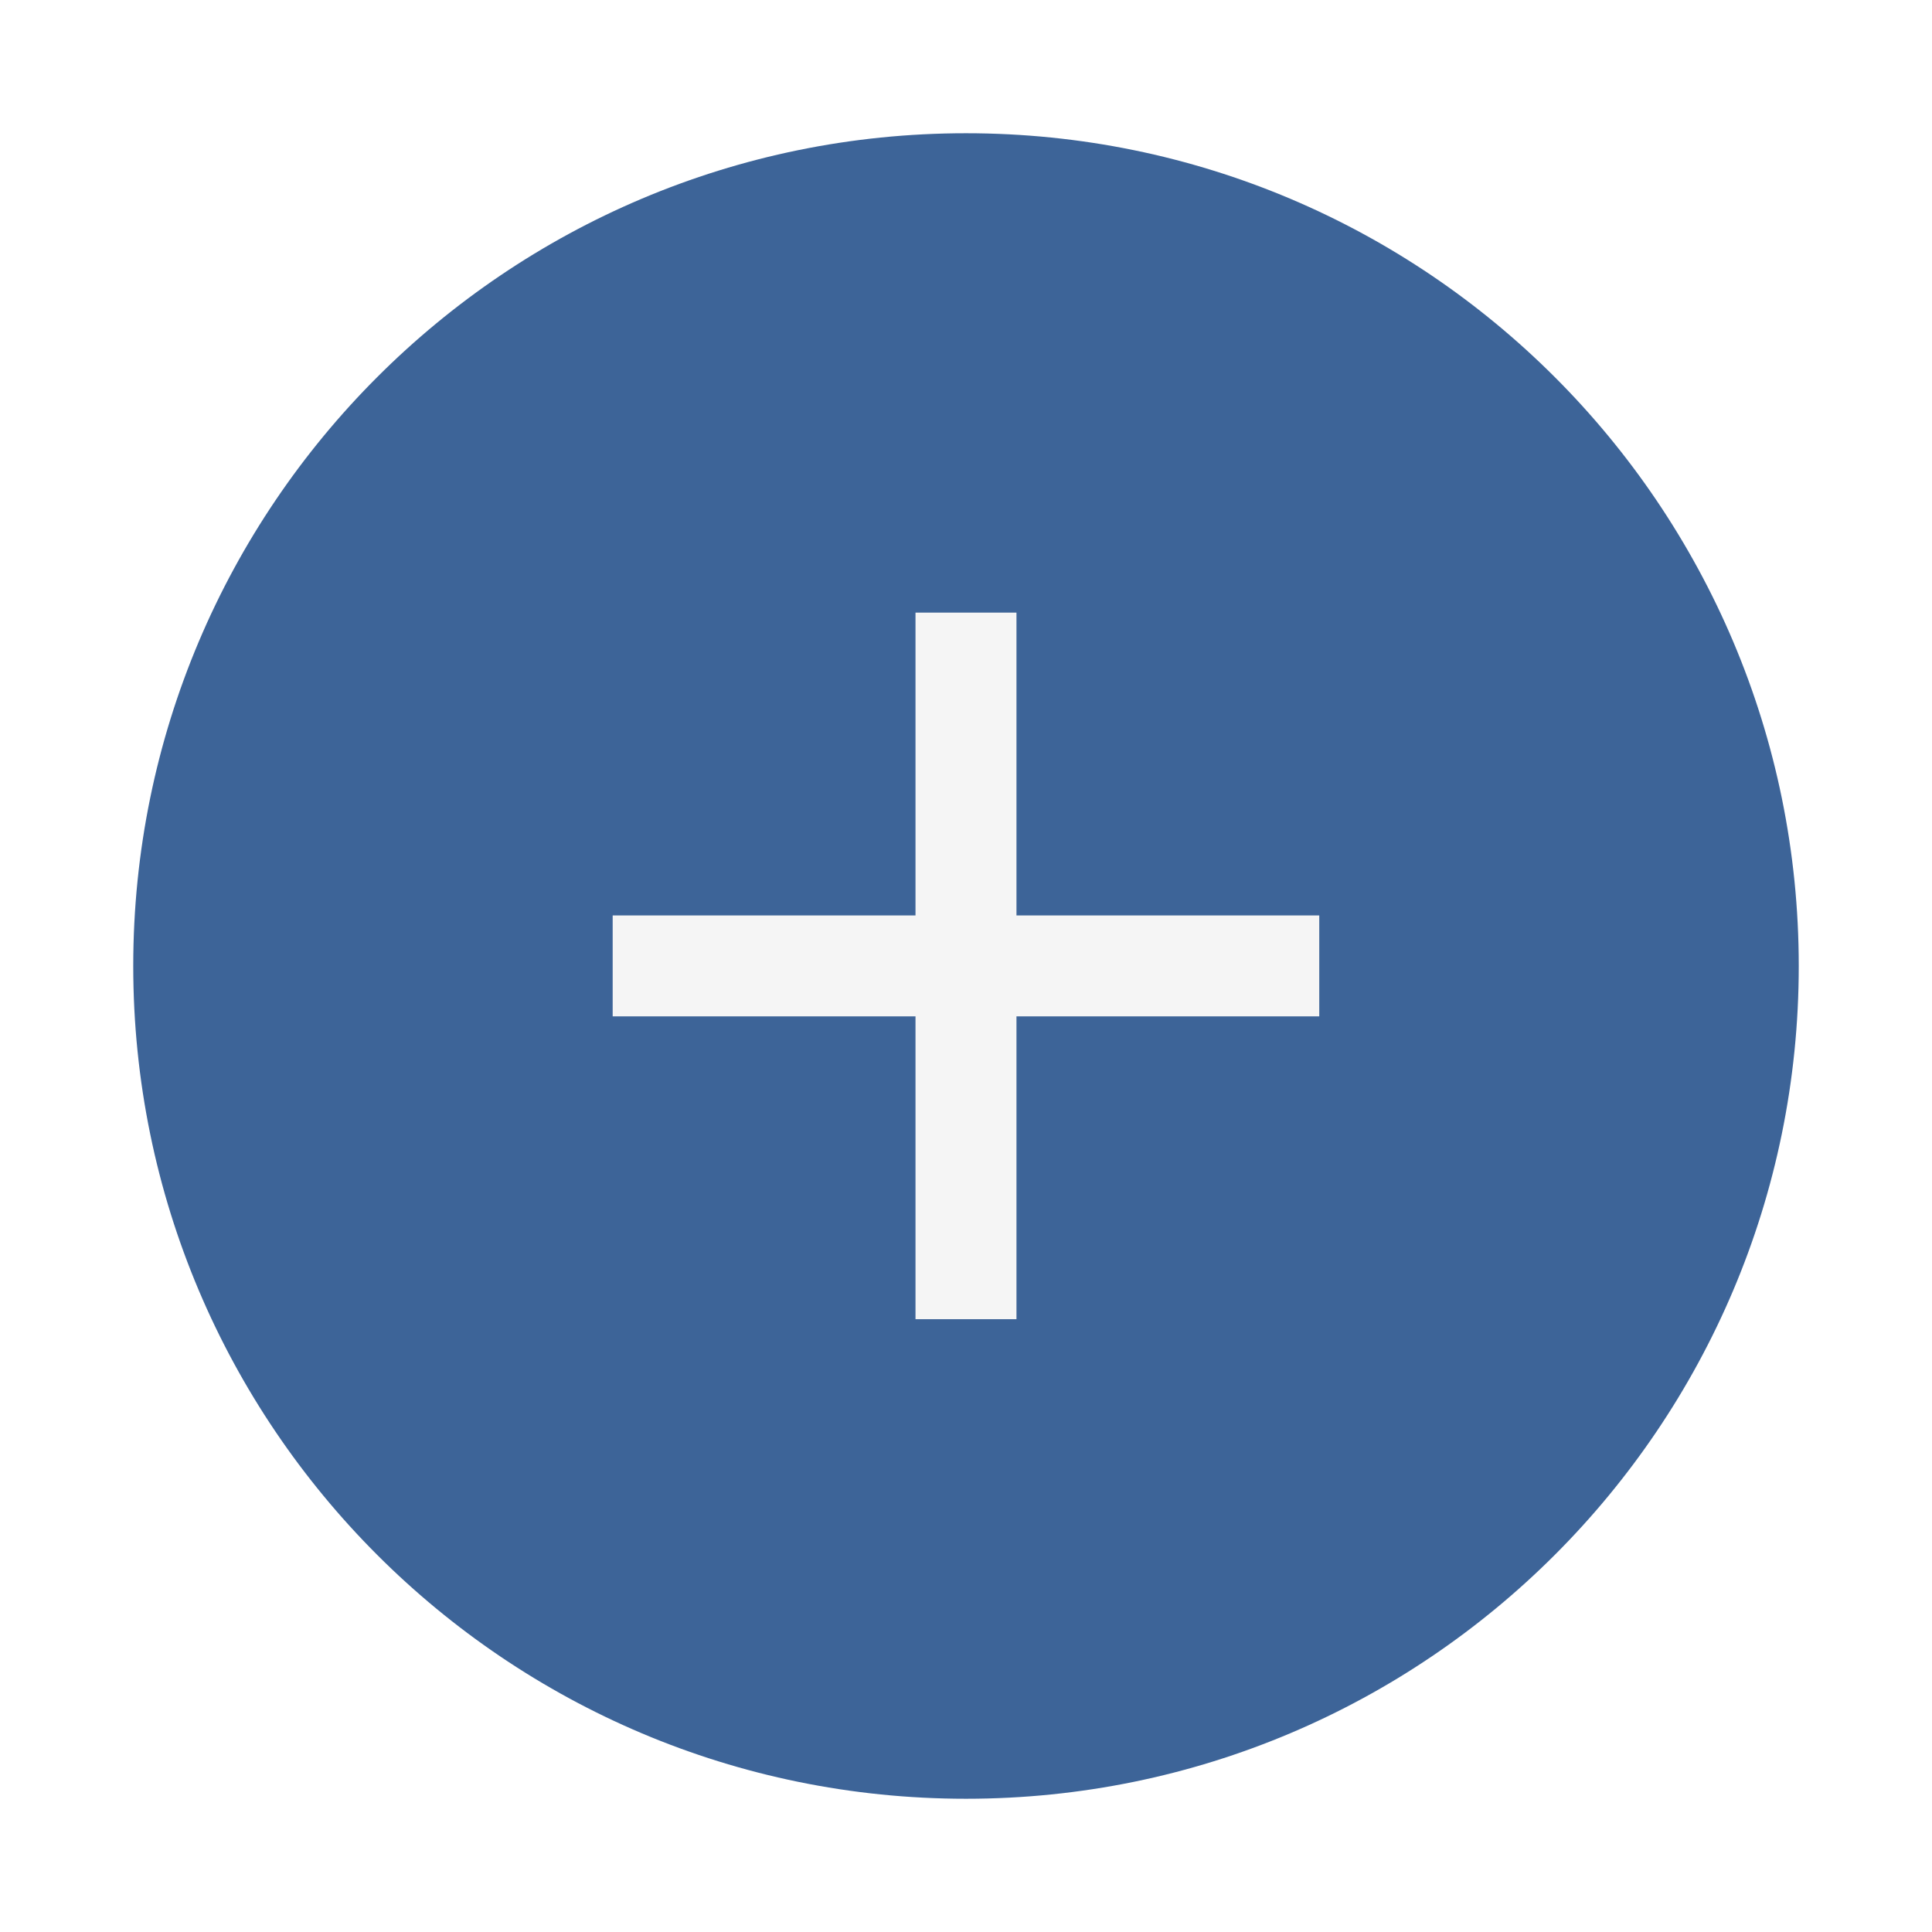<svg width="58" height="58" viewBox="0 0 58 58" fill="none" xmlns="http://www.w3.org/2000/svg">
<g filter="url(#filter0_d_3001_267)">
<path d="M4 25C4 38.807 15.193 50 29 50C42.807 50 54 38.807 54 25C54 11.193 42.807 0 29 0C15.193 0 4 11.193 4 25Z" fill="#3D6498"/>
<path d="M18.393 26.512H27.484V35.603H30.515V26.512H39.605V23.482H30.515V14.391H27.484V23.482H18.393V26.512Z" fill="#F5F5F5"/>
</g>
<defs>
<filter id="filter0_d_3001_267" x="0" y="0" width="58" height="58" filterUnits="userSpaceOnUse" color-interpolation-filters="sRGB">
<feFlood flood-opacity="0" result="BackgroundImageFix"/>
<feColorMatrix in="SourceAlpha" type="matrix" values="0 0 0 0 0 0 0 0 0 0 0 0 0 0 0 0 0 0 127 0" result="hardAlpha"/>
<feOffset dy="4"/>
<feGaussianBlur stdDeviation="2"/>
<feComposite in2="hardAlpha" operator="out"/>
<feColorMatrix type="matrix" values="0 0 0 0 0 0 0 0 0 0 0 0 0 0 0 0 0 0 0.25 0"/>
<feBlend mode="normal" in2="BackgroundImageFix" result="effect1_dropShadow_3001_267"/>
<feBlend mode="normal" in="SourceGraphic" in2="effect1_dropShadow_3001_267" result="shape"/>
</filter>
</defs>
</svg>
